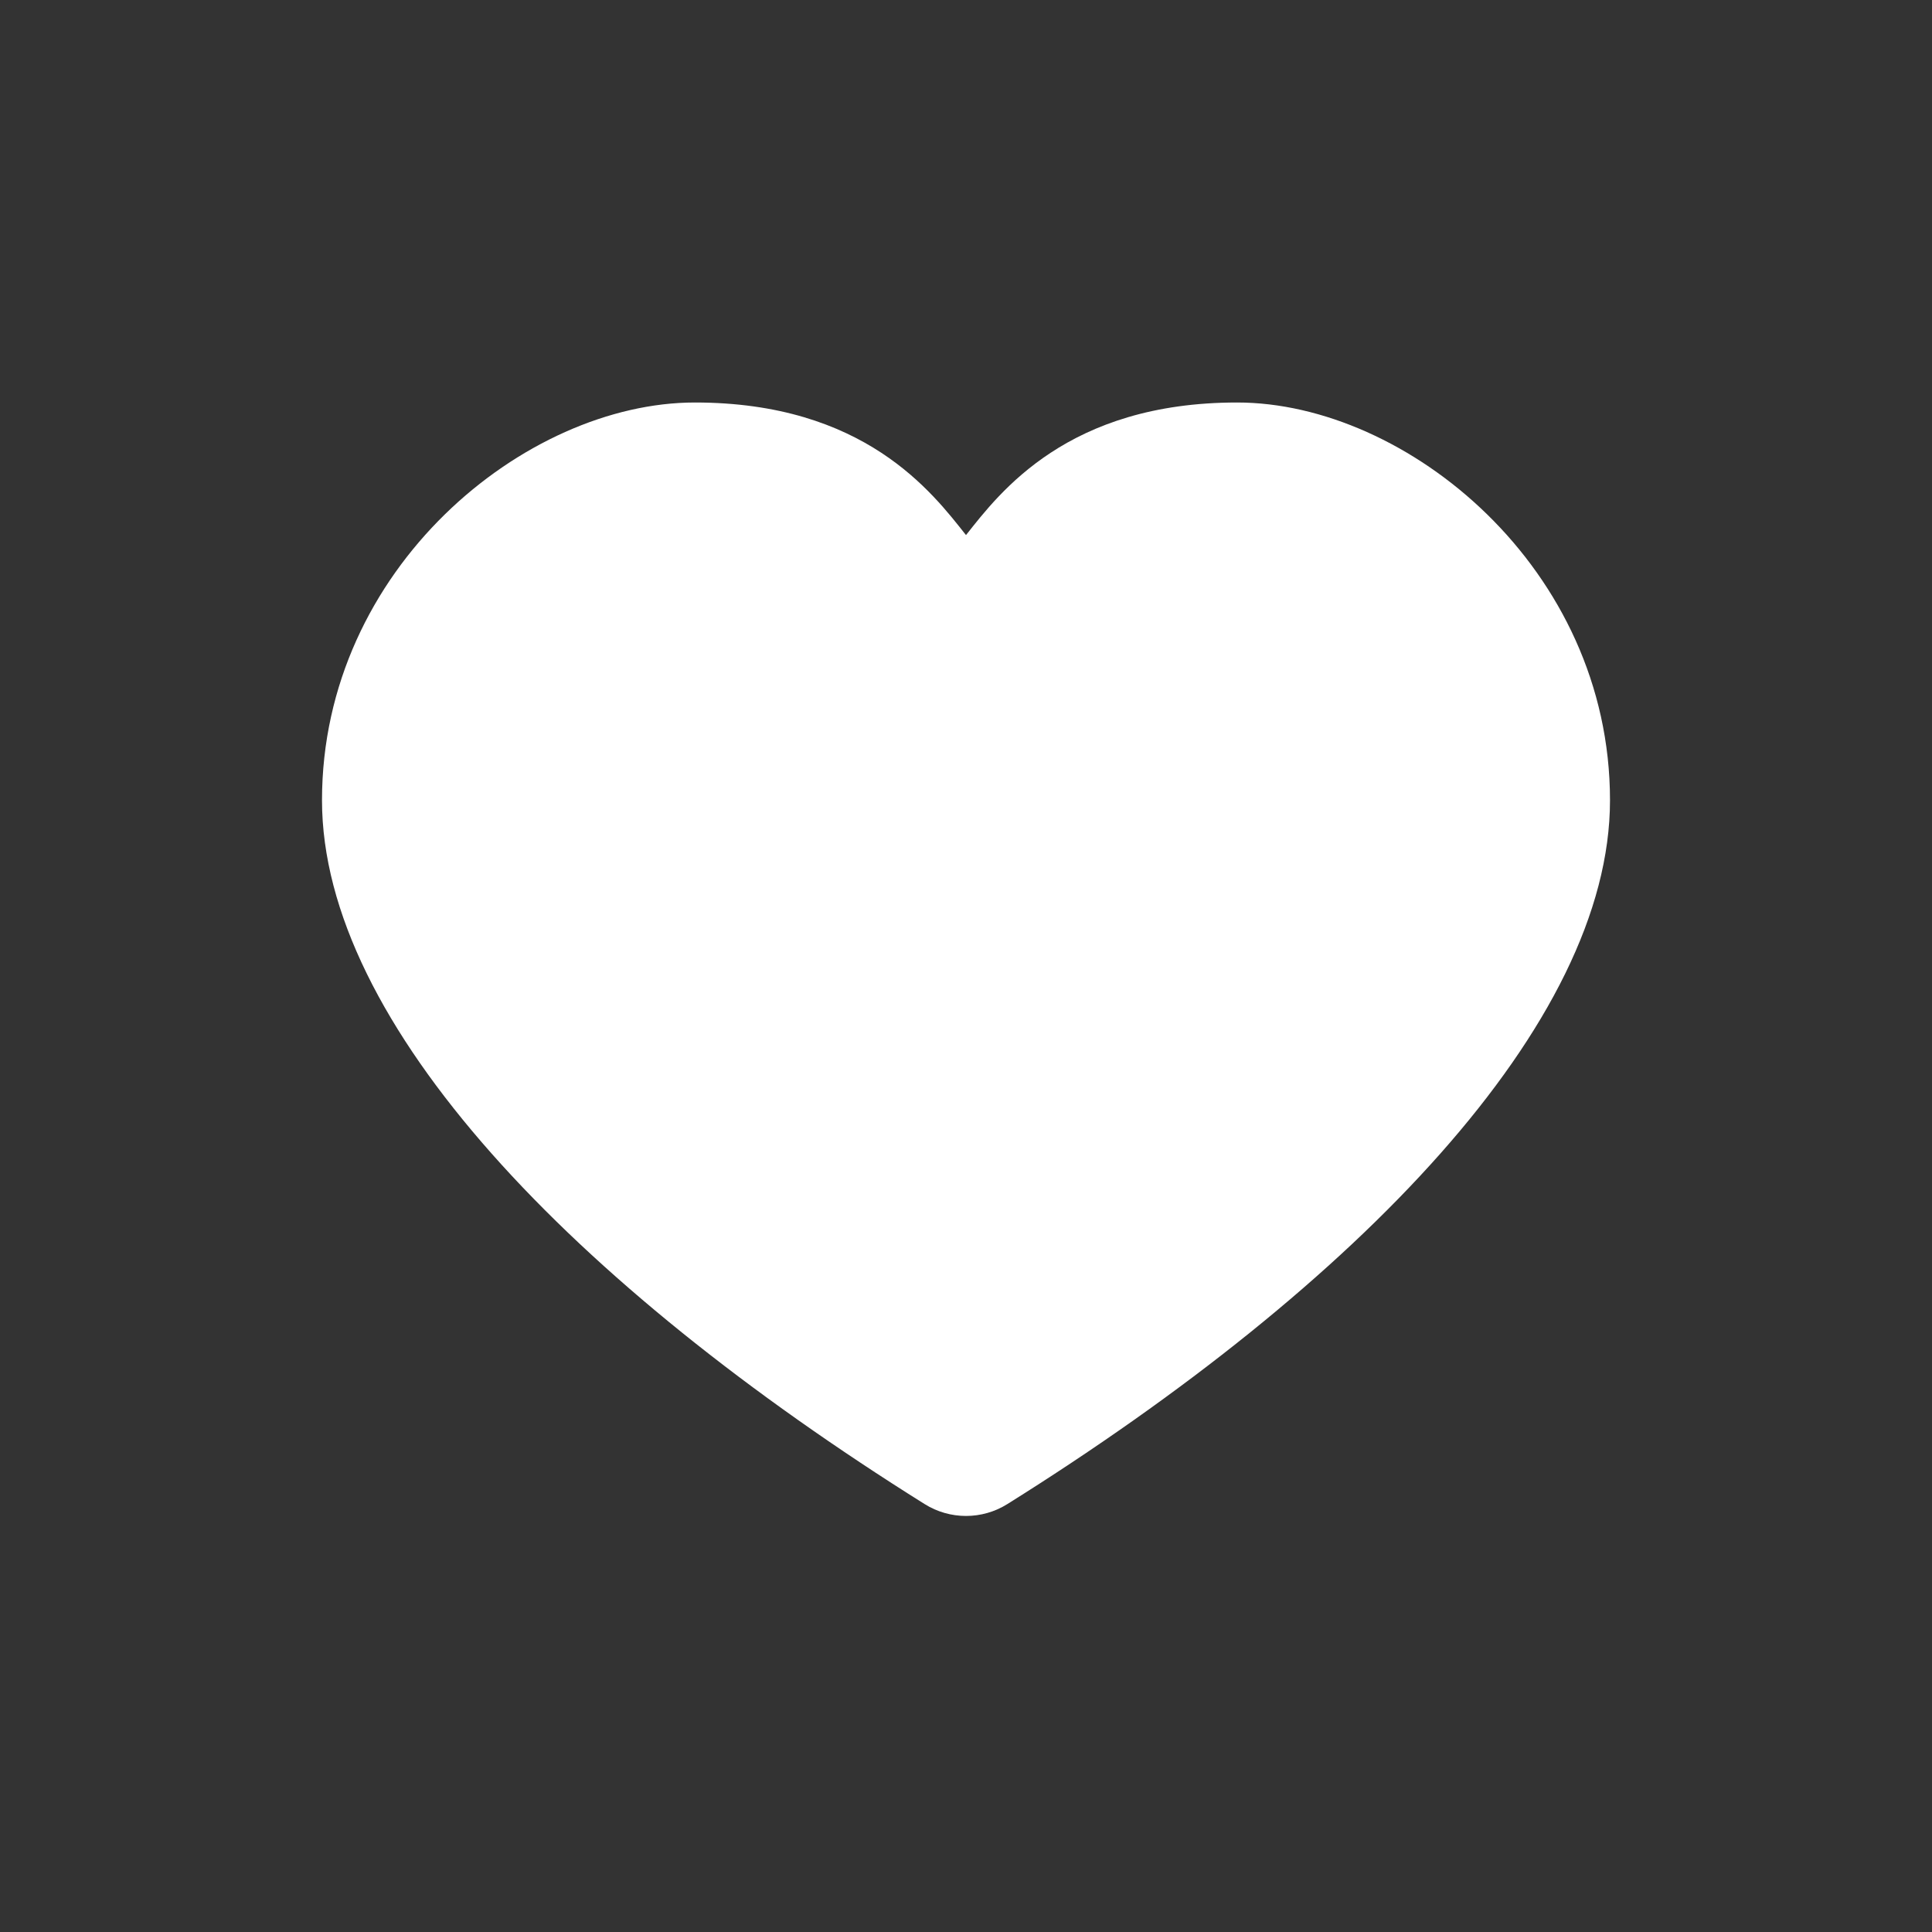<svg width="24" height="24" viewBox="0 0 24 24" fill="white" xmlns="http://www.w3.org/2000/svg">
  <rect x="0" y="0" width="24" height="24" fill="#333333" stroke="none"/>
  <path
    d="M8.632 5C10.737 5 11.579 6.115 12 6.647C12.421 6.115 13.263 5 15.368 5C17.474 5 20 7.059 20 9.941C20 12.716 16.879 15.953 12.514 18.684C12.2 18.881 11.8 18.881 11.486 18.684C7.121 15.953 4 12.716 4 9.941C4 7.059 6.526 5 8.632 5Z"
  />
</svg>
